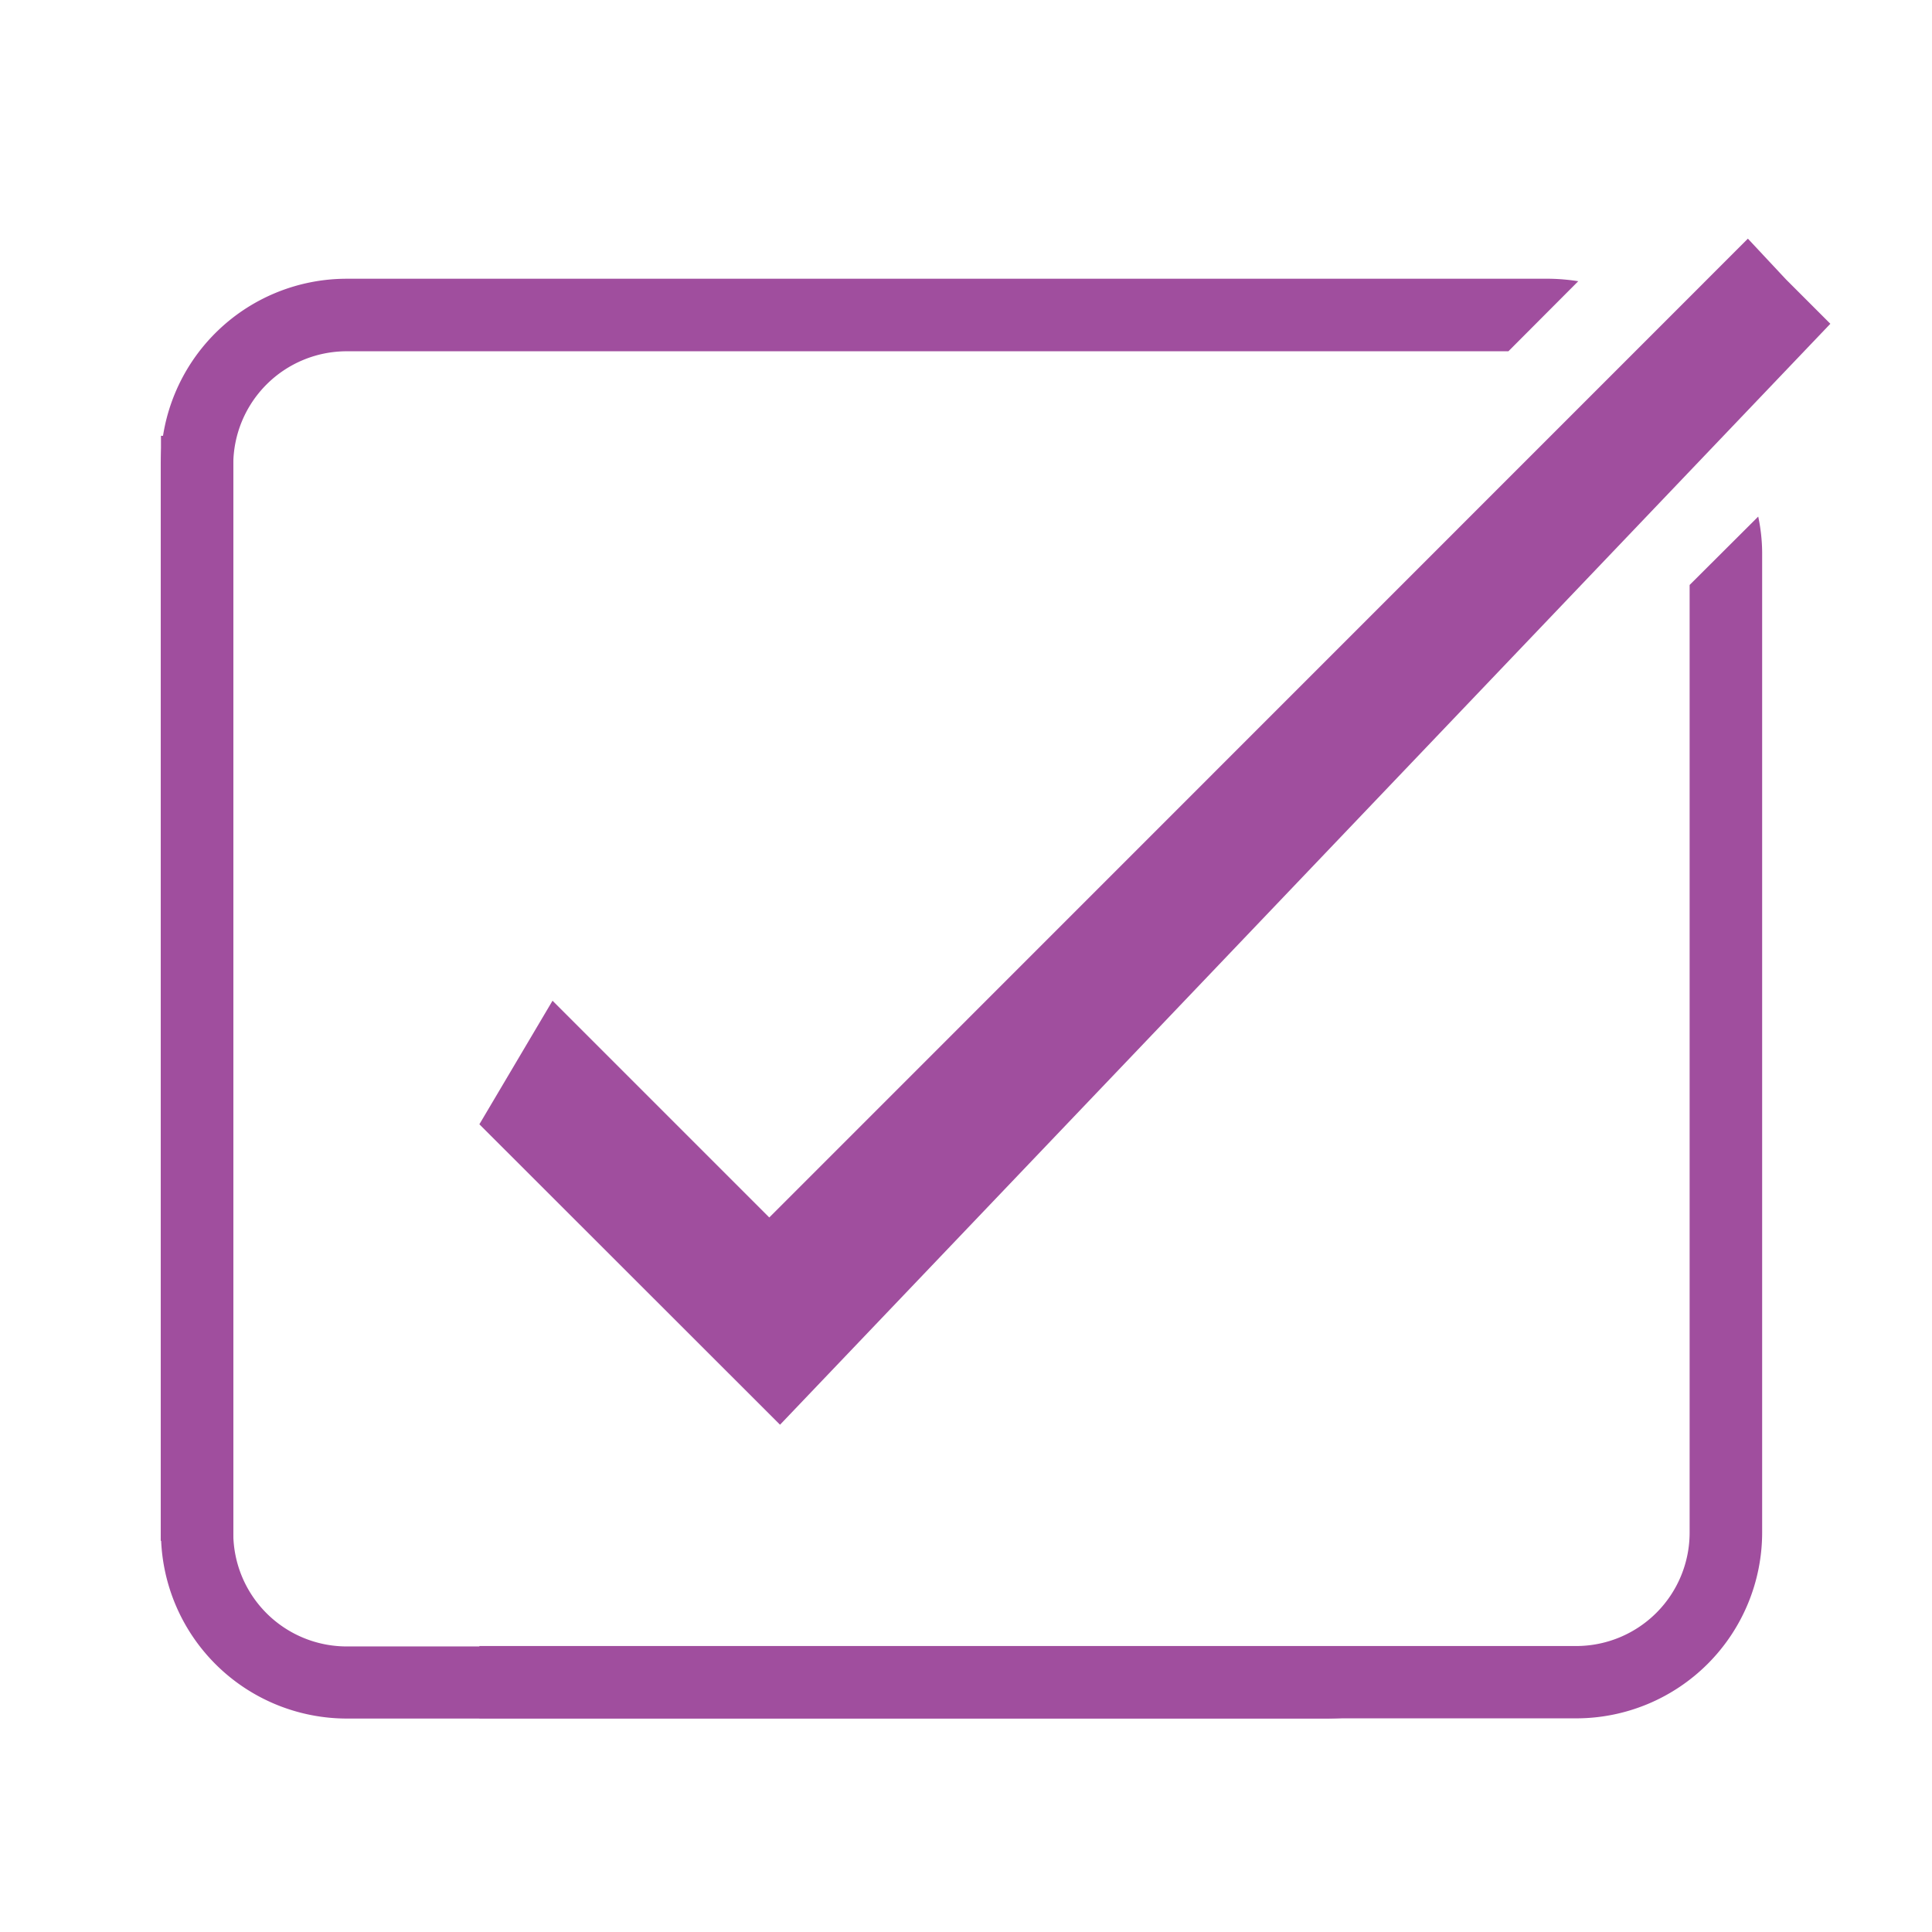 <svg xmlns="http://www.w3.org/2000/svg" viewBox="0 0 93.5 93.5"><defs><style>.cls-1{fill:#a04e9e;}</style></defs><g id="validator"><path class="cls-1" d="M11.29,74.57V22.48A5.49,5.49,0,0,1,16.78,17H73l3.38-3.39A9.82,9.82,0,0,0,75,13.49H16.78a9,9,0,0,0-9,9V74.57Z"/><path class="cls-1" d="M85.09,25l-3.32,3.31V74.17a5.49,5.49,0,0,1-5.49,5.49H23.2v3.5H76.28a9,9,0,0,0,9-9V26.73A8.67,8.67,0,0,0,85.09,25Z"/><path class="cls-1" d="M66,83l-3.32-3.32H16.78a5.49,5.49,0,0,1-5.49-5.49V21.09H7.79V74.17a9,9,0,0,0,9,9H64.21A9.61,9.61,0,0,0,66,83Z"/><polyline class="cls-1" points="84.59 11.55 37.23 58.92 26.74 48.43 23.2 54.41 37.75 68.95 88.58 15.67 86.45 13.54"/></g></svg>